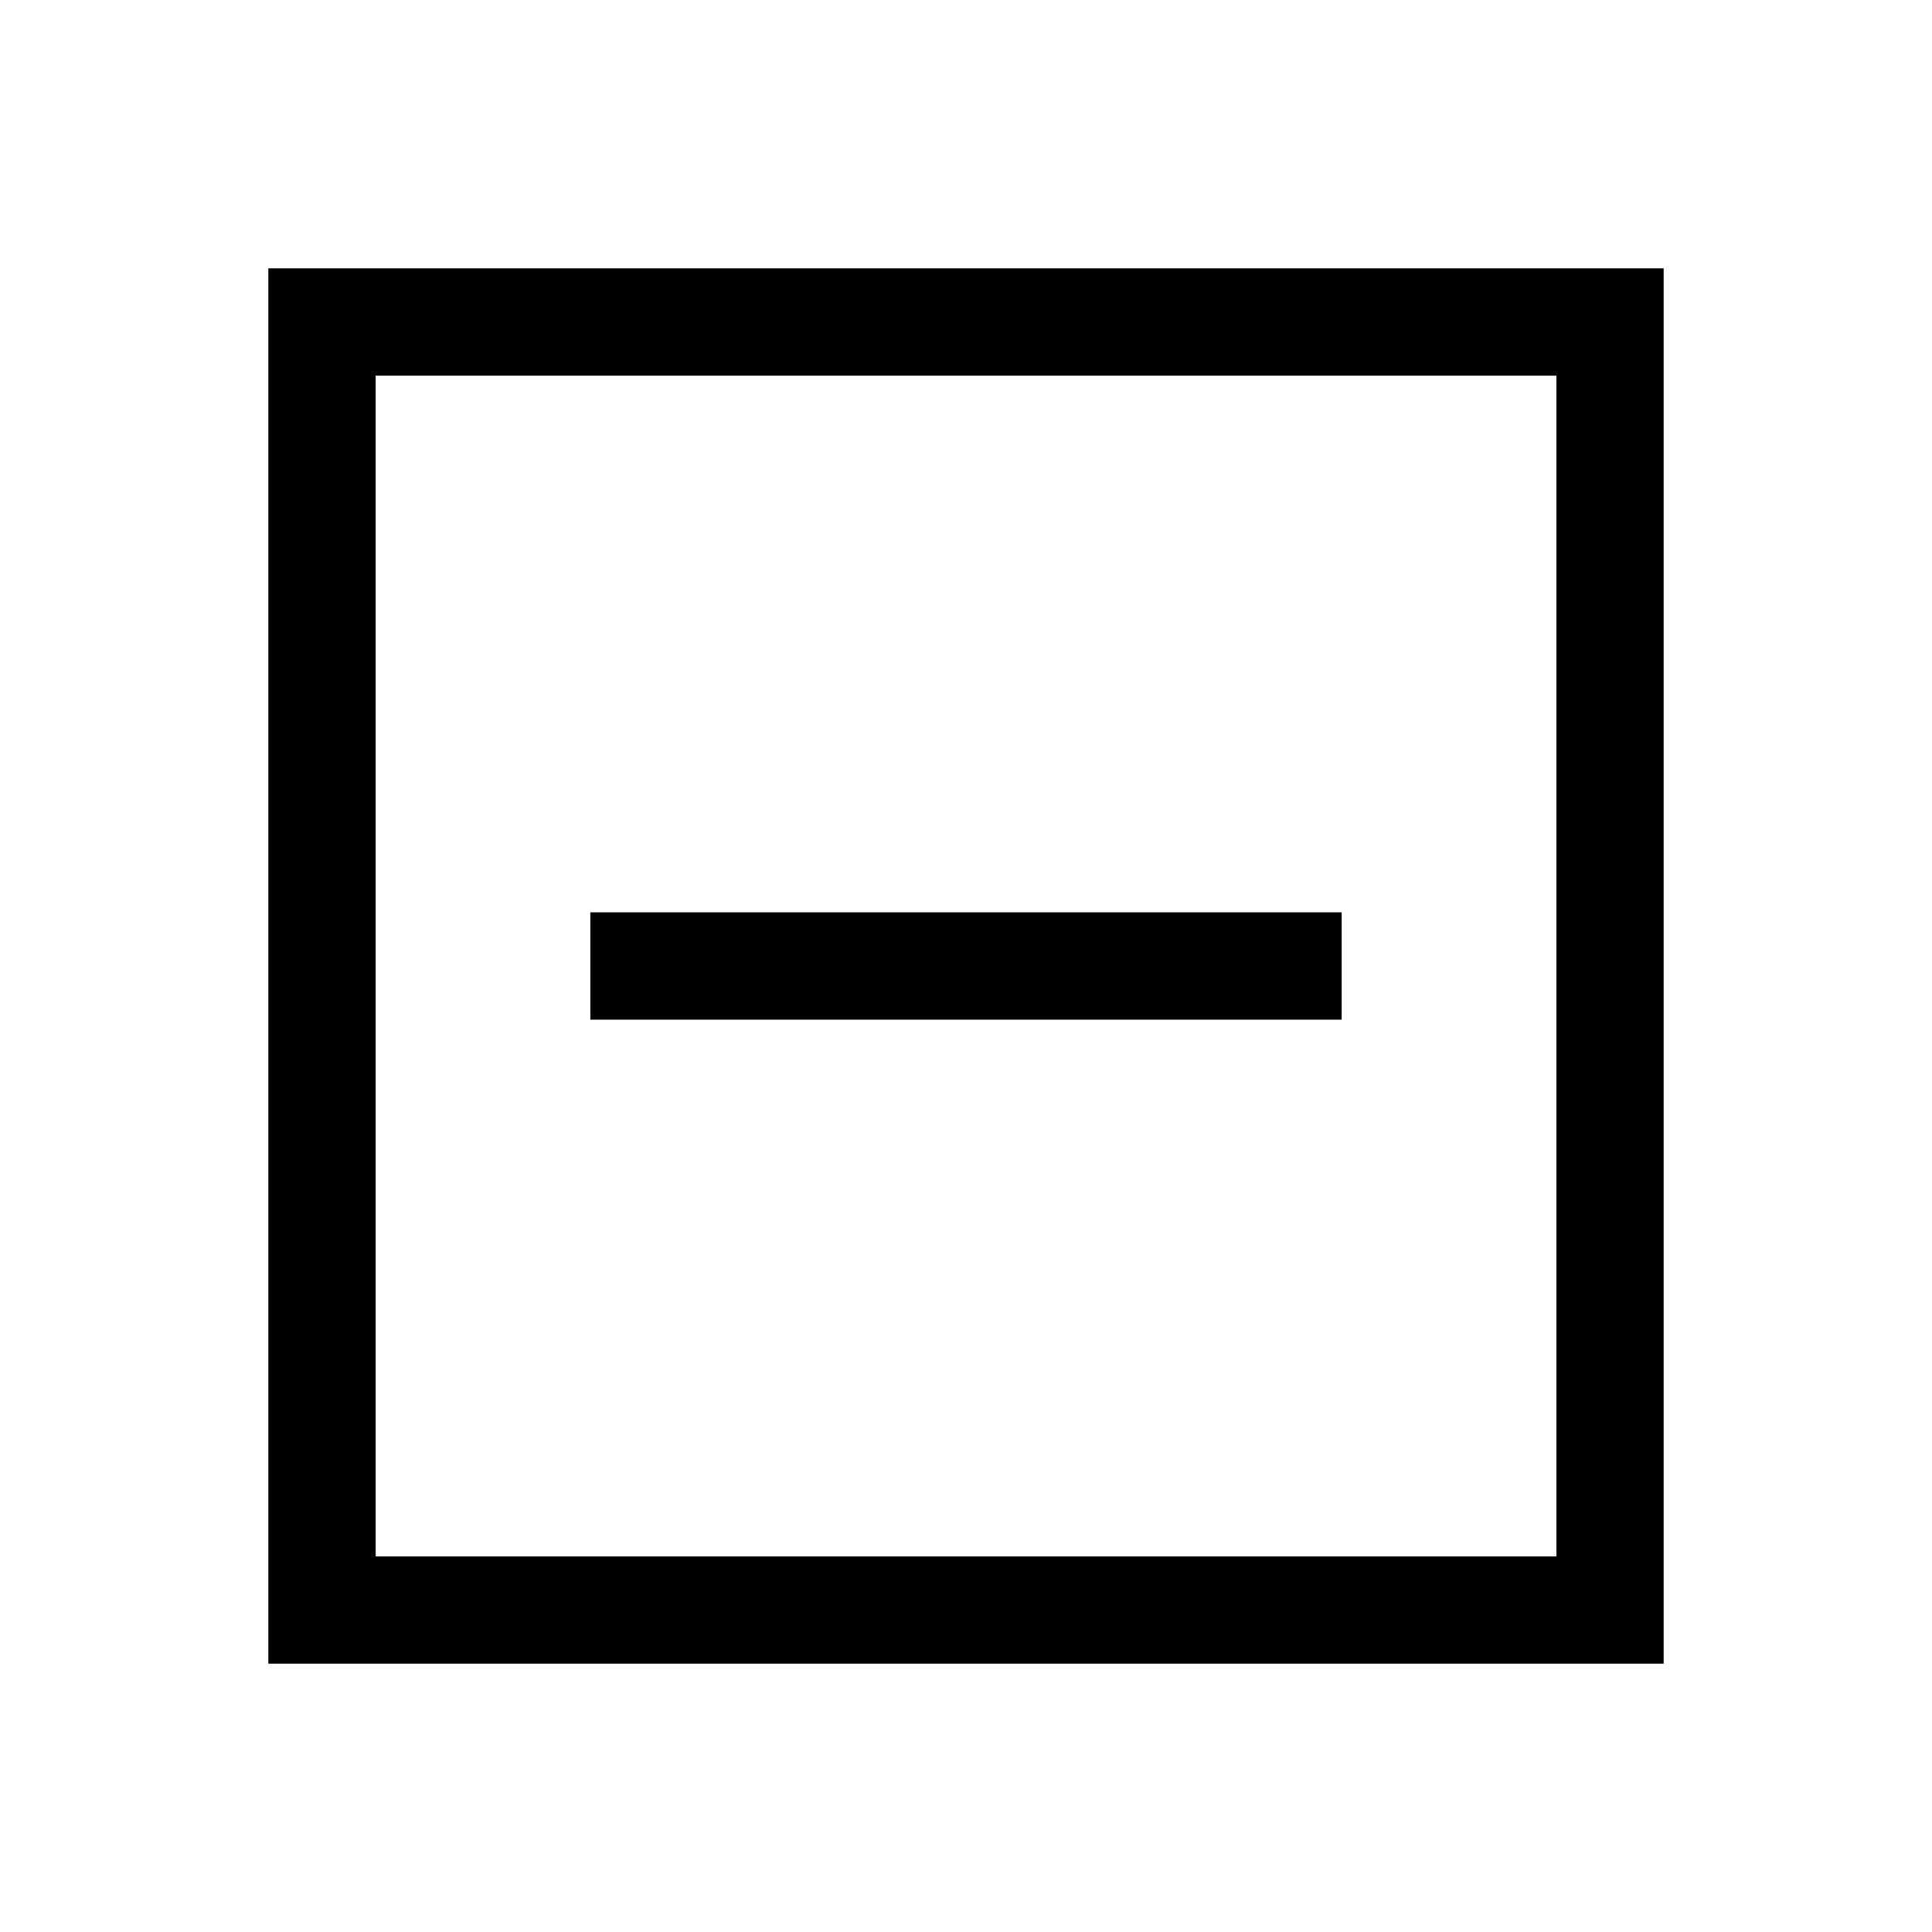 <svg xmlns="http://www.w3.org/2000/svg" width="36" height="36" viewBox="0 0 36 36"><g fill-rule="evenodd"><path d="M5,31 L31,31 L31,5 L5,5 L5,31 Z M7,29.001 L29.001,29.001 L29.001,7 L7,7 L7,29.001 Z"/><polygon points="11 19 25 19 25 17 11 17"/></g></svg>